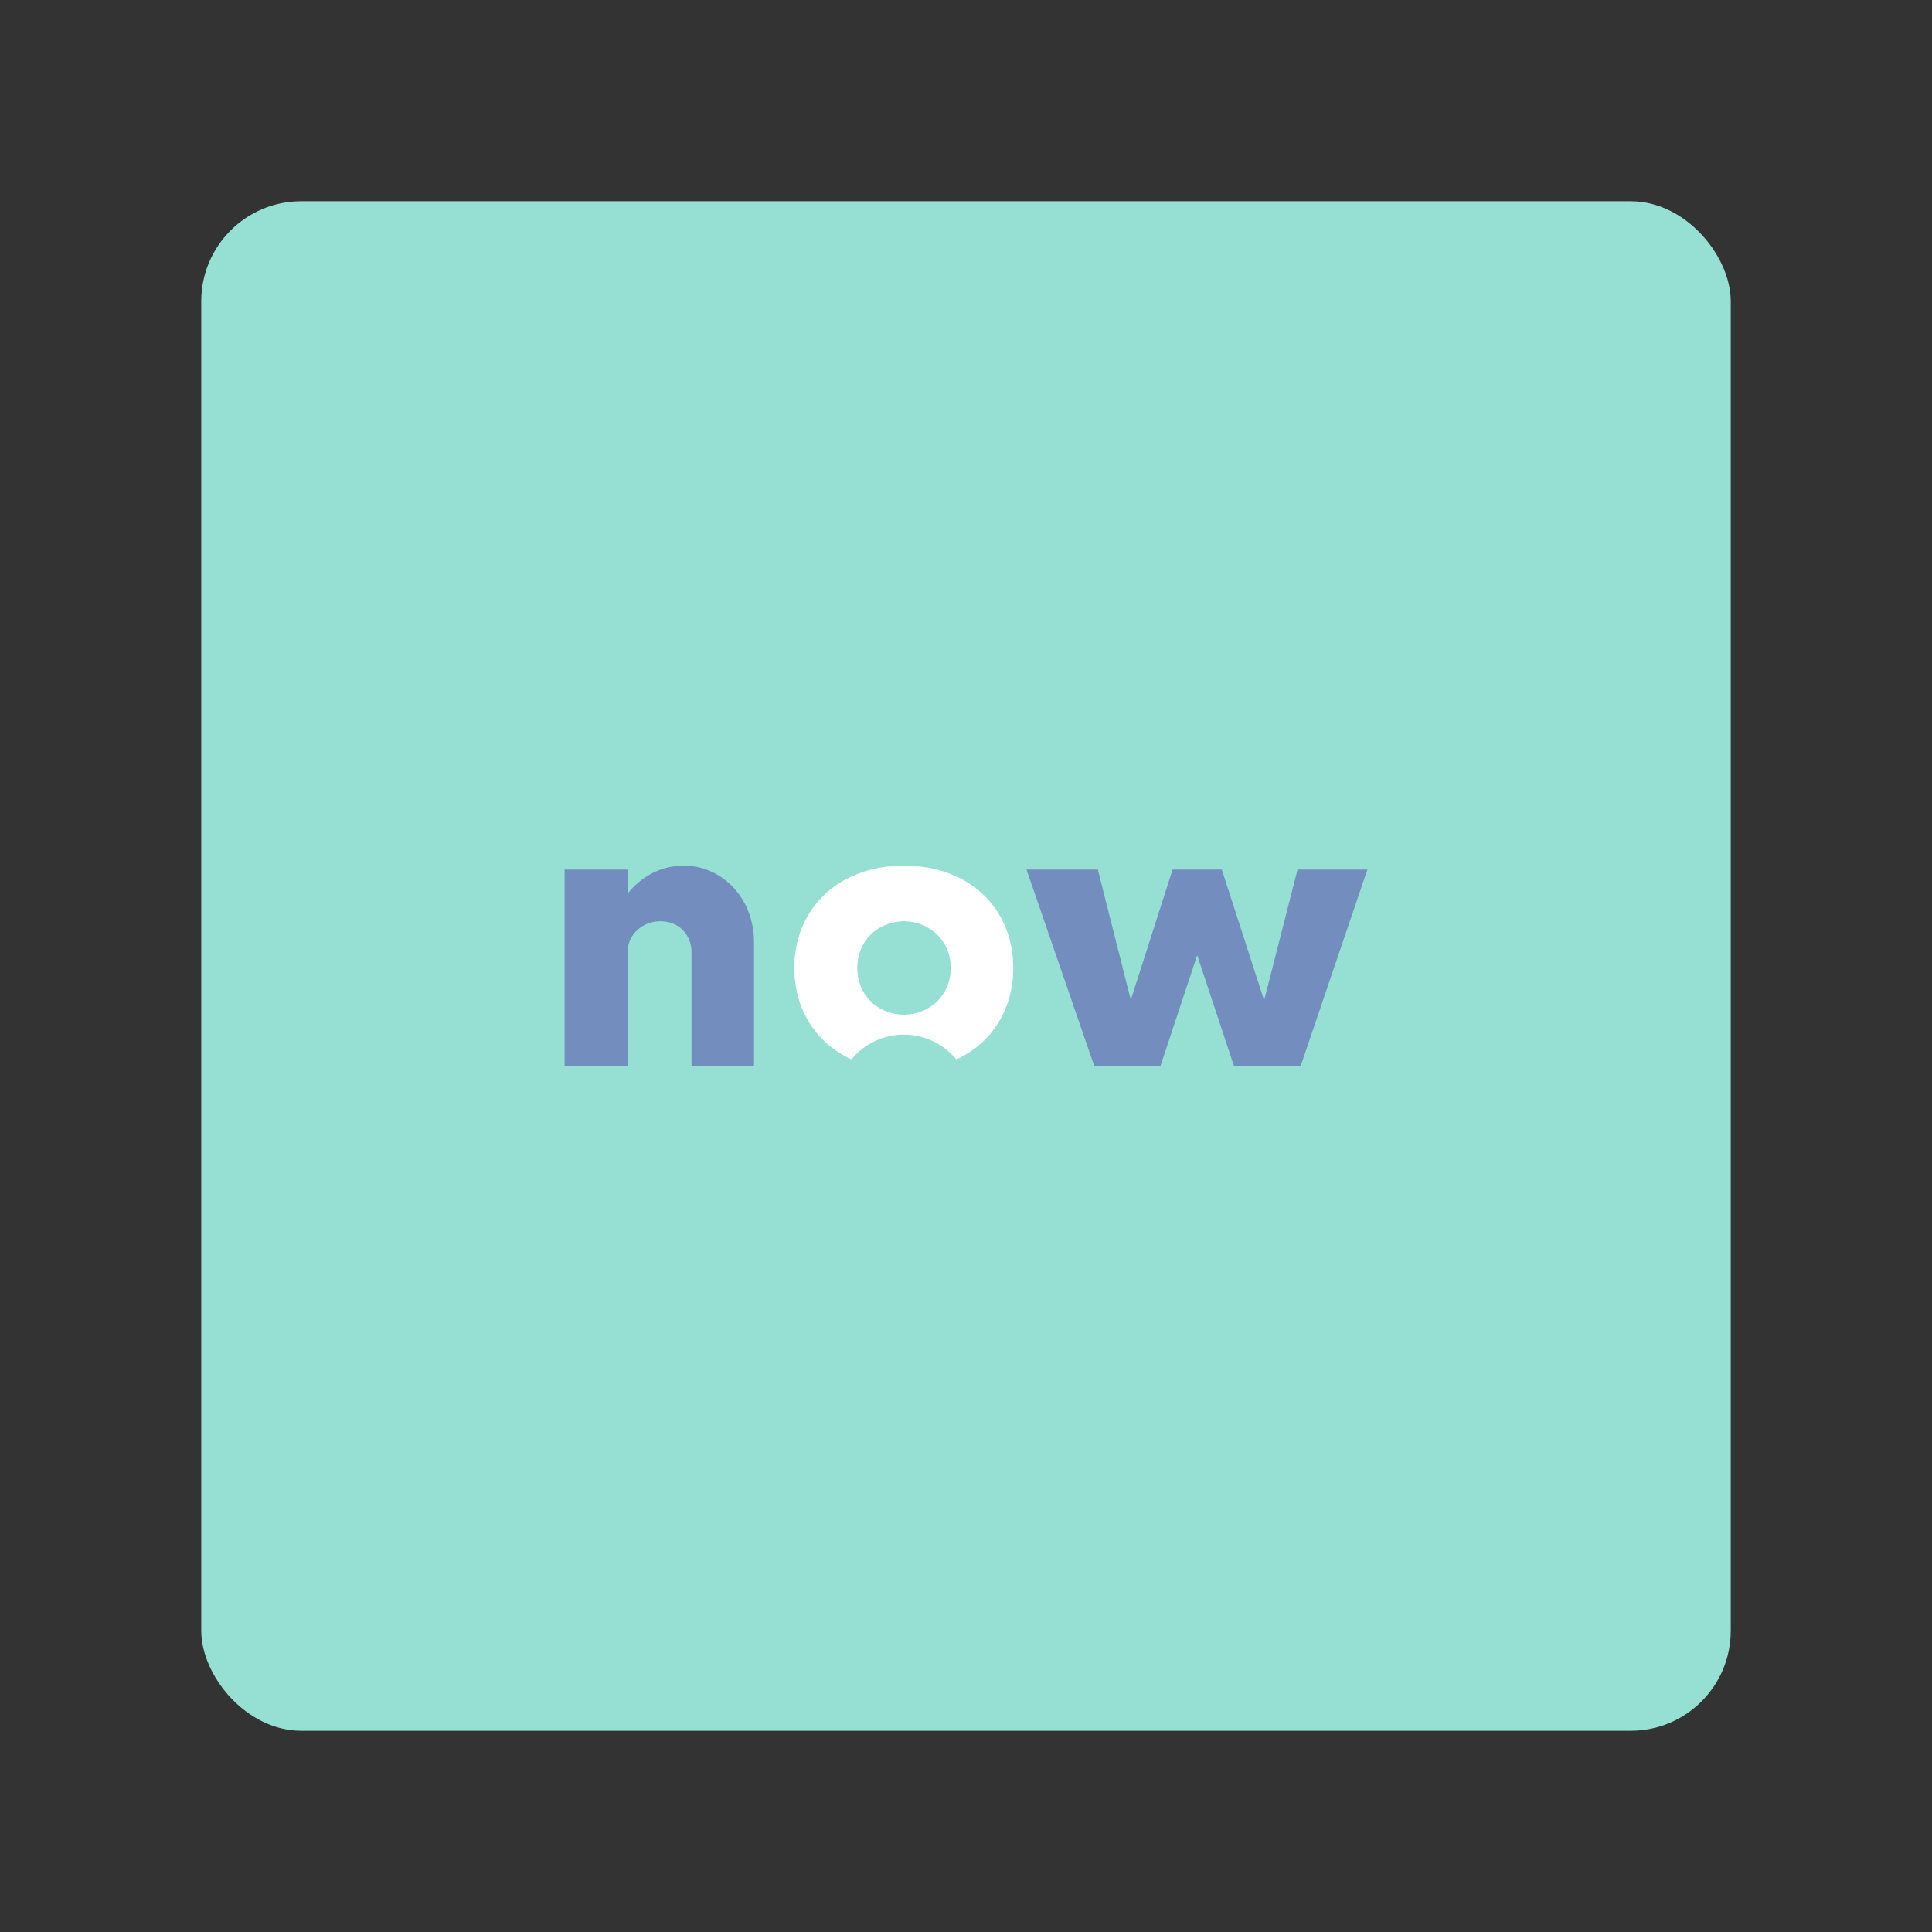 <svg xmlns="http://www.w3.org/2000/svg" xml:space="preserve" width="192" height="192"><rect width="100%" height="100%" fill="#333333" stroke="none"/><rect width="152" height="152" x="20" y="20" fill="#96dfd3" rx="9.935"/><path fill="#728dbe" d="M67.94 86.028c-2.249 0-4.204 1.075-5.573 2.786V86.42H56.11v19.554h6.257V94.632c0-1.76 1.467-3.08 3.275-3.08 1.81 0 3.08 1.32 3.08 3.08v11.341h6.209V93.605c0-4.302-3.13-7.577-6.991-7.577z"/><path fill="#fff" d="M89.84 86.028c-6.55 0-10.9 4.302-10.9 10.168 0 4.113 2.141 7.455 5.678 9.086a6.686 6.582 0 0 1 5.199-2.46 6.686 6.582 0 0 1 5.217 2.47c3.534-1.628 5.66-4.975 5.66-9.096 0-5.866-4.303-10.168-10.854-10.168zm0 5.523c2.64.05 4.644 2.005 4.644 4.645 0 2.64-2.004 4.595-4.644 4.644-2.689-.049-4.643-2.004-4.643-4.644s1.954-4.596 4.643-4.645z"/><path fill="#728dbe" d="m128.95 86.419-3.324 13.003-4.204-13.003h-4.889l-4.155 12.954-3.275-12.954h-7.089l6.746 19.554h6.551l3.666-11.048 3.667 11.048h6.6l6.648-19.554z"/></svg>